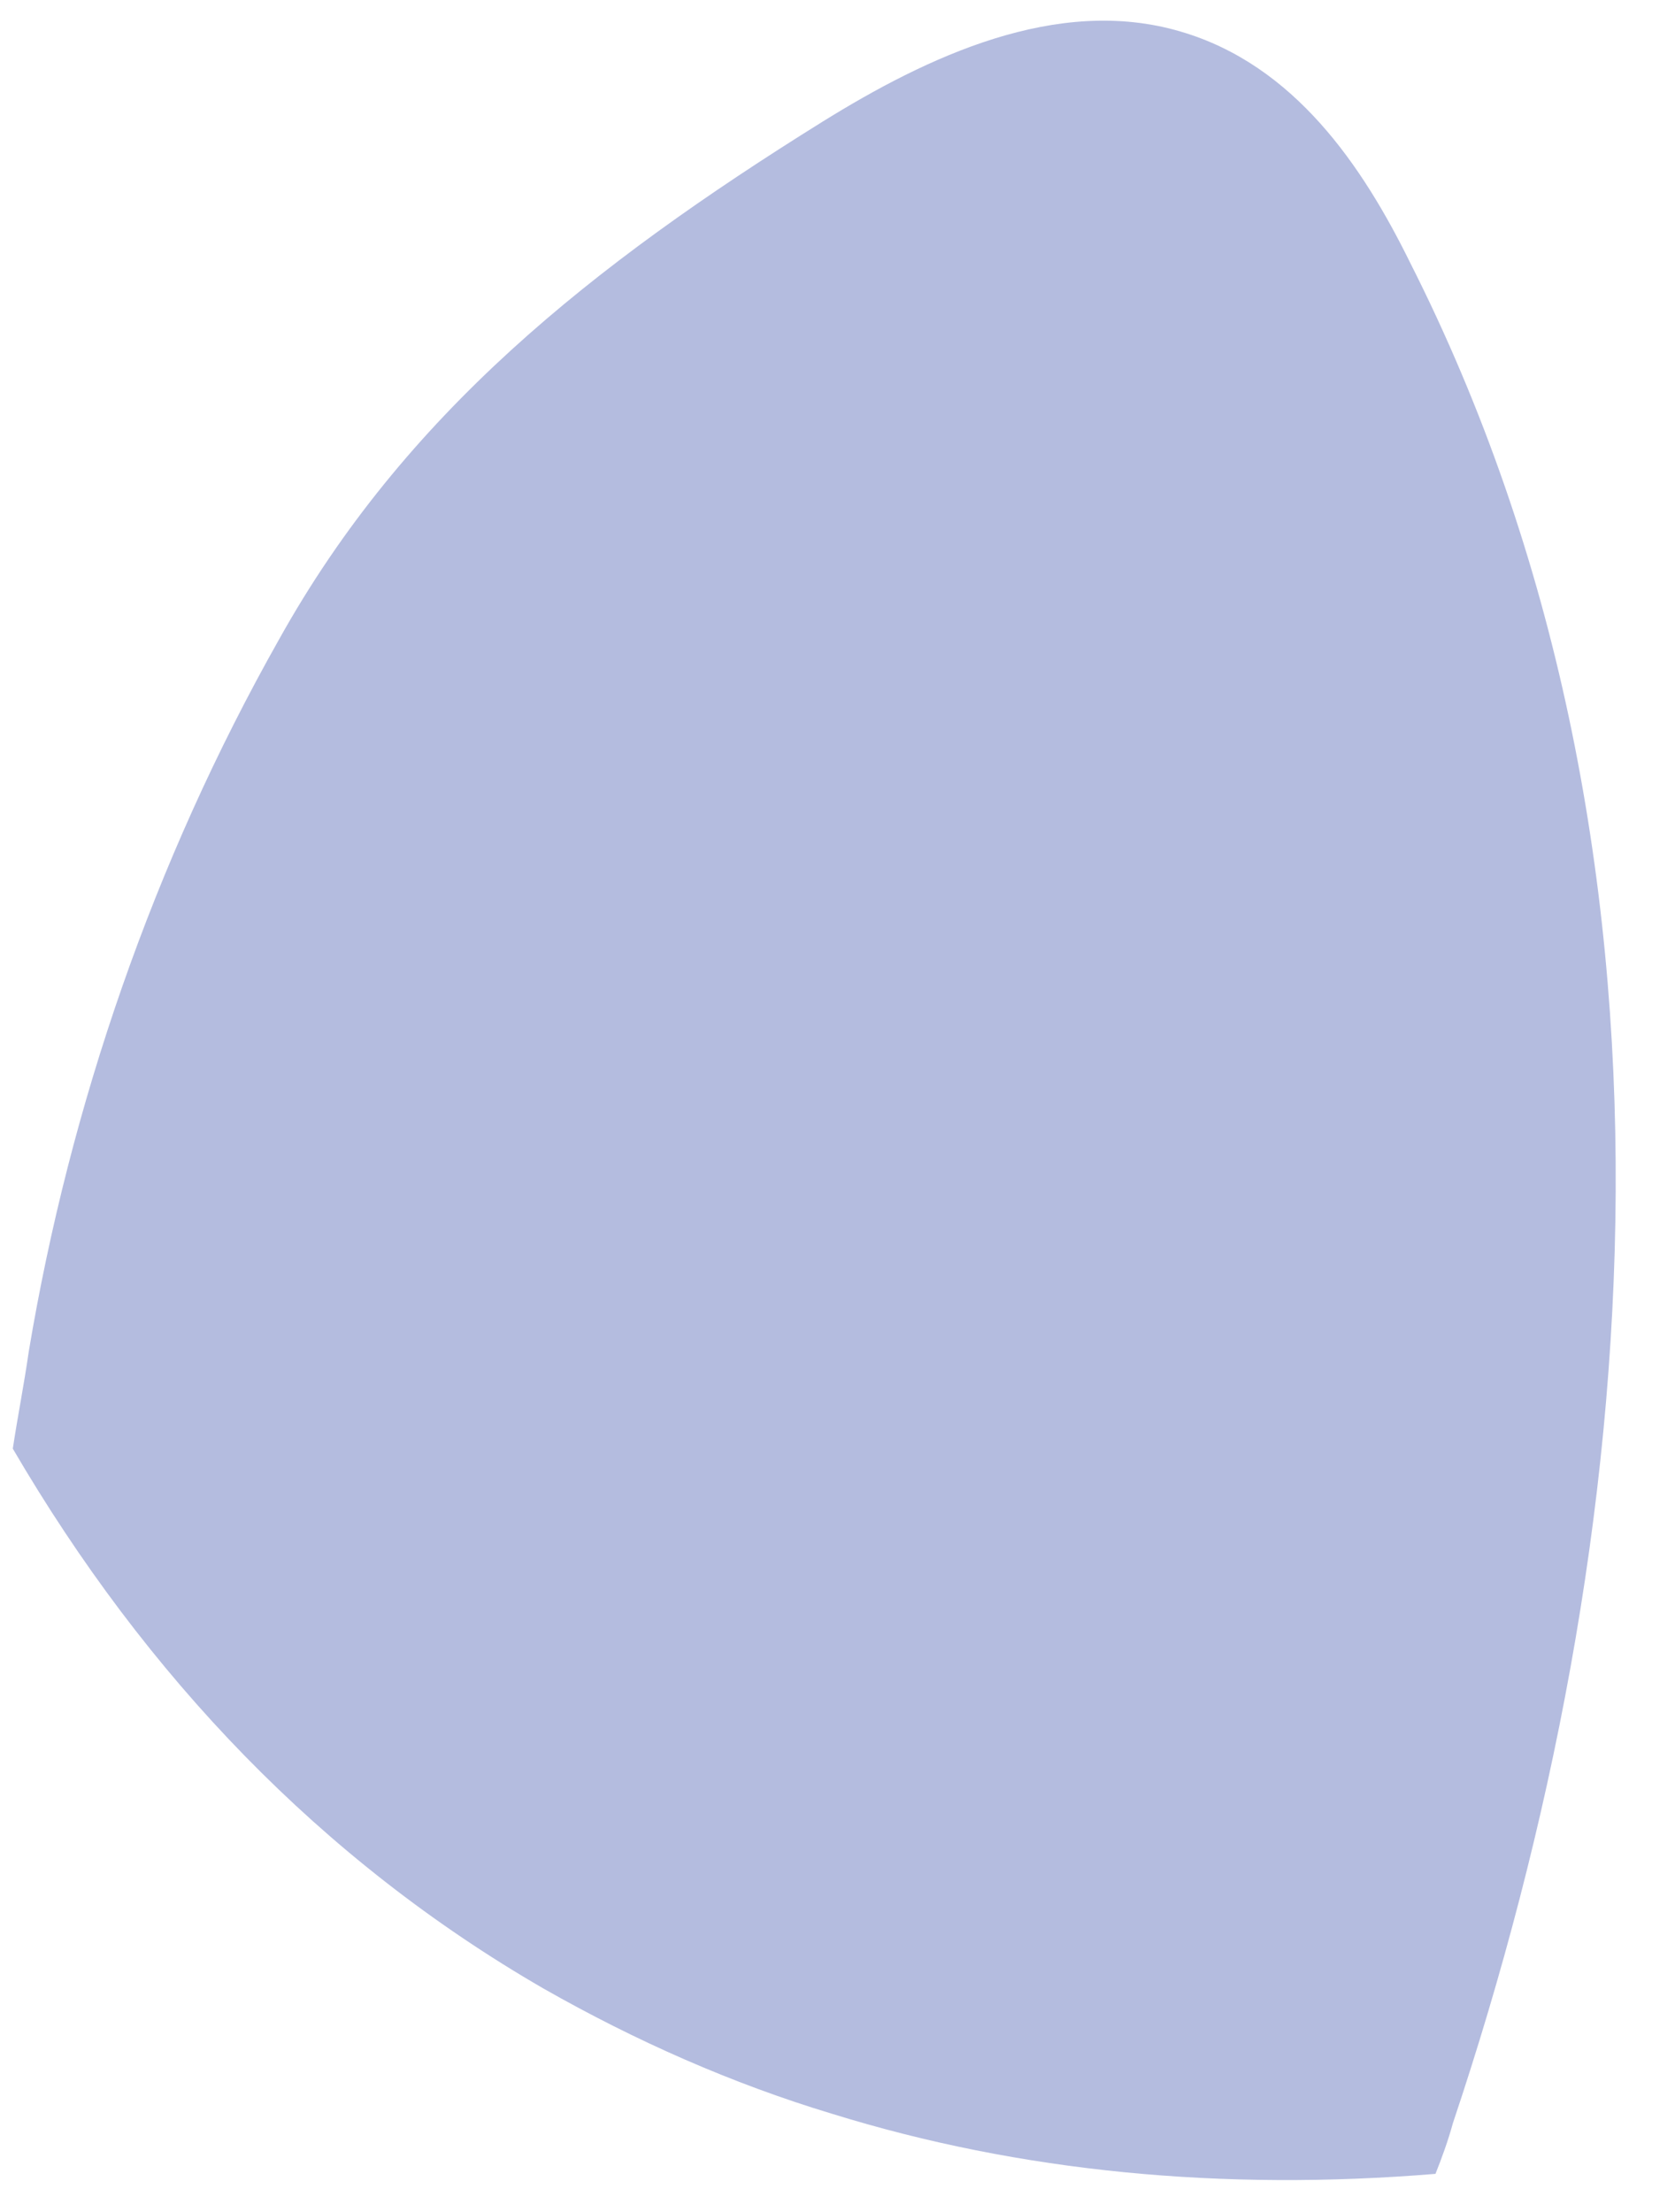 <?xml version="1.0" encoding="UTF-8" standalone="no"?><svg width='25' height='33' viewBox='0 0 25 33' fill='none' xmlns='http://www.w3.org/2000/svg'>
<path d='M21.685 31.675C21.614 31.935 21.519 32.195 21.425 32.431C18.256 32.691 15.23 32.407 12.416 31.534C10.926 31.085 9.484 30.447 8.113 29.667C4.802 27.754 2.178 25.014 0.191 21.612C0.262 21.14 0.357 20.667 0.428 20.171C1.043 16.486 2.296 12.848 4.164 9.541C6.032 6.187 8.822 3.966 12.274 1.817C13.835 0.848 15.774 -0.073 17.618 0.47C19.32 0.966 20.337 2.478 21.047 3.919C25.445 12.612 24.617 22.935 21.685 31.675Z' fill='#B4BCDF'/>
</svg>
